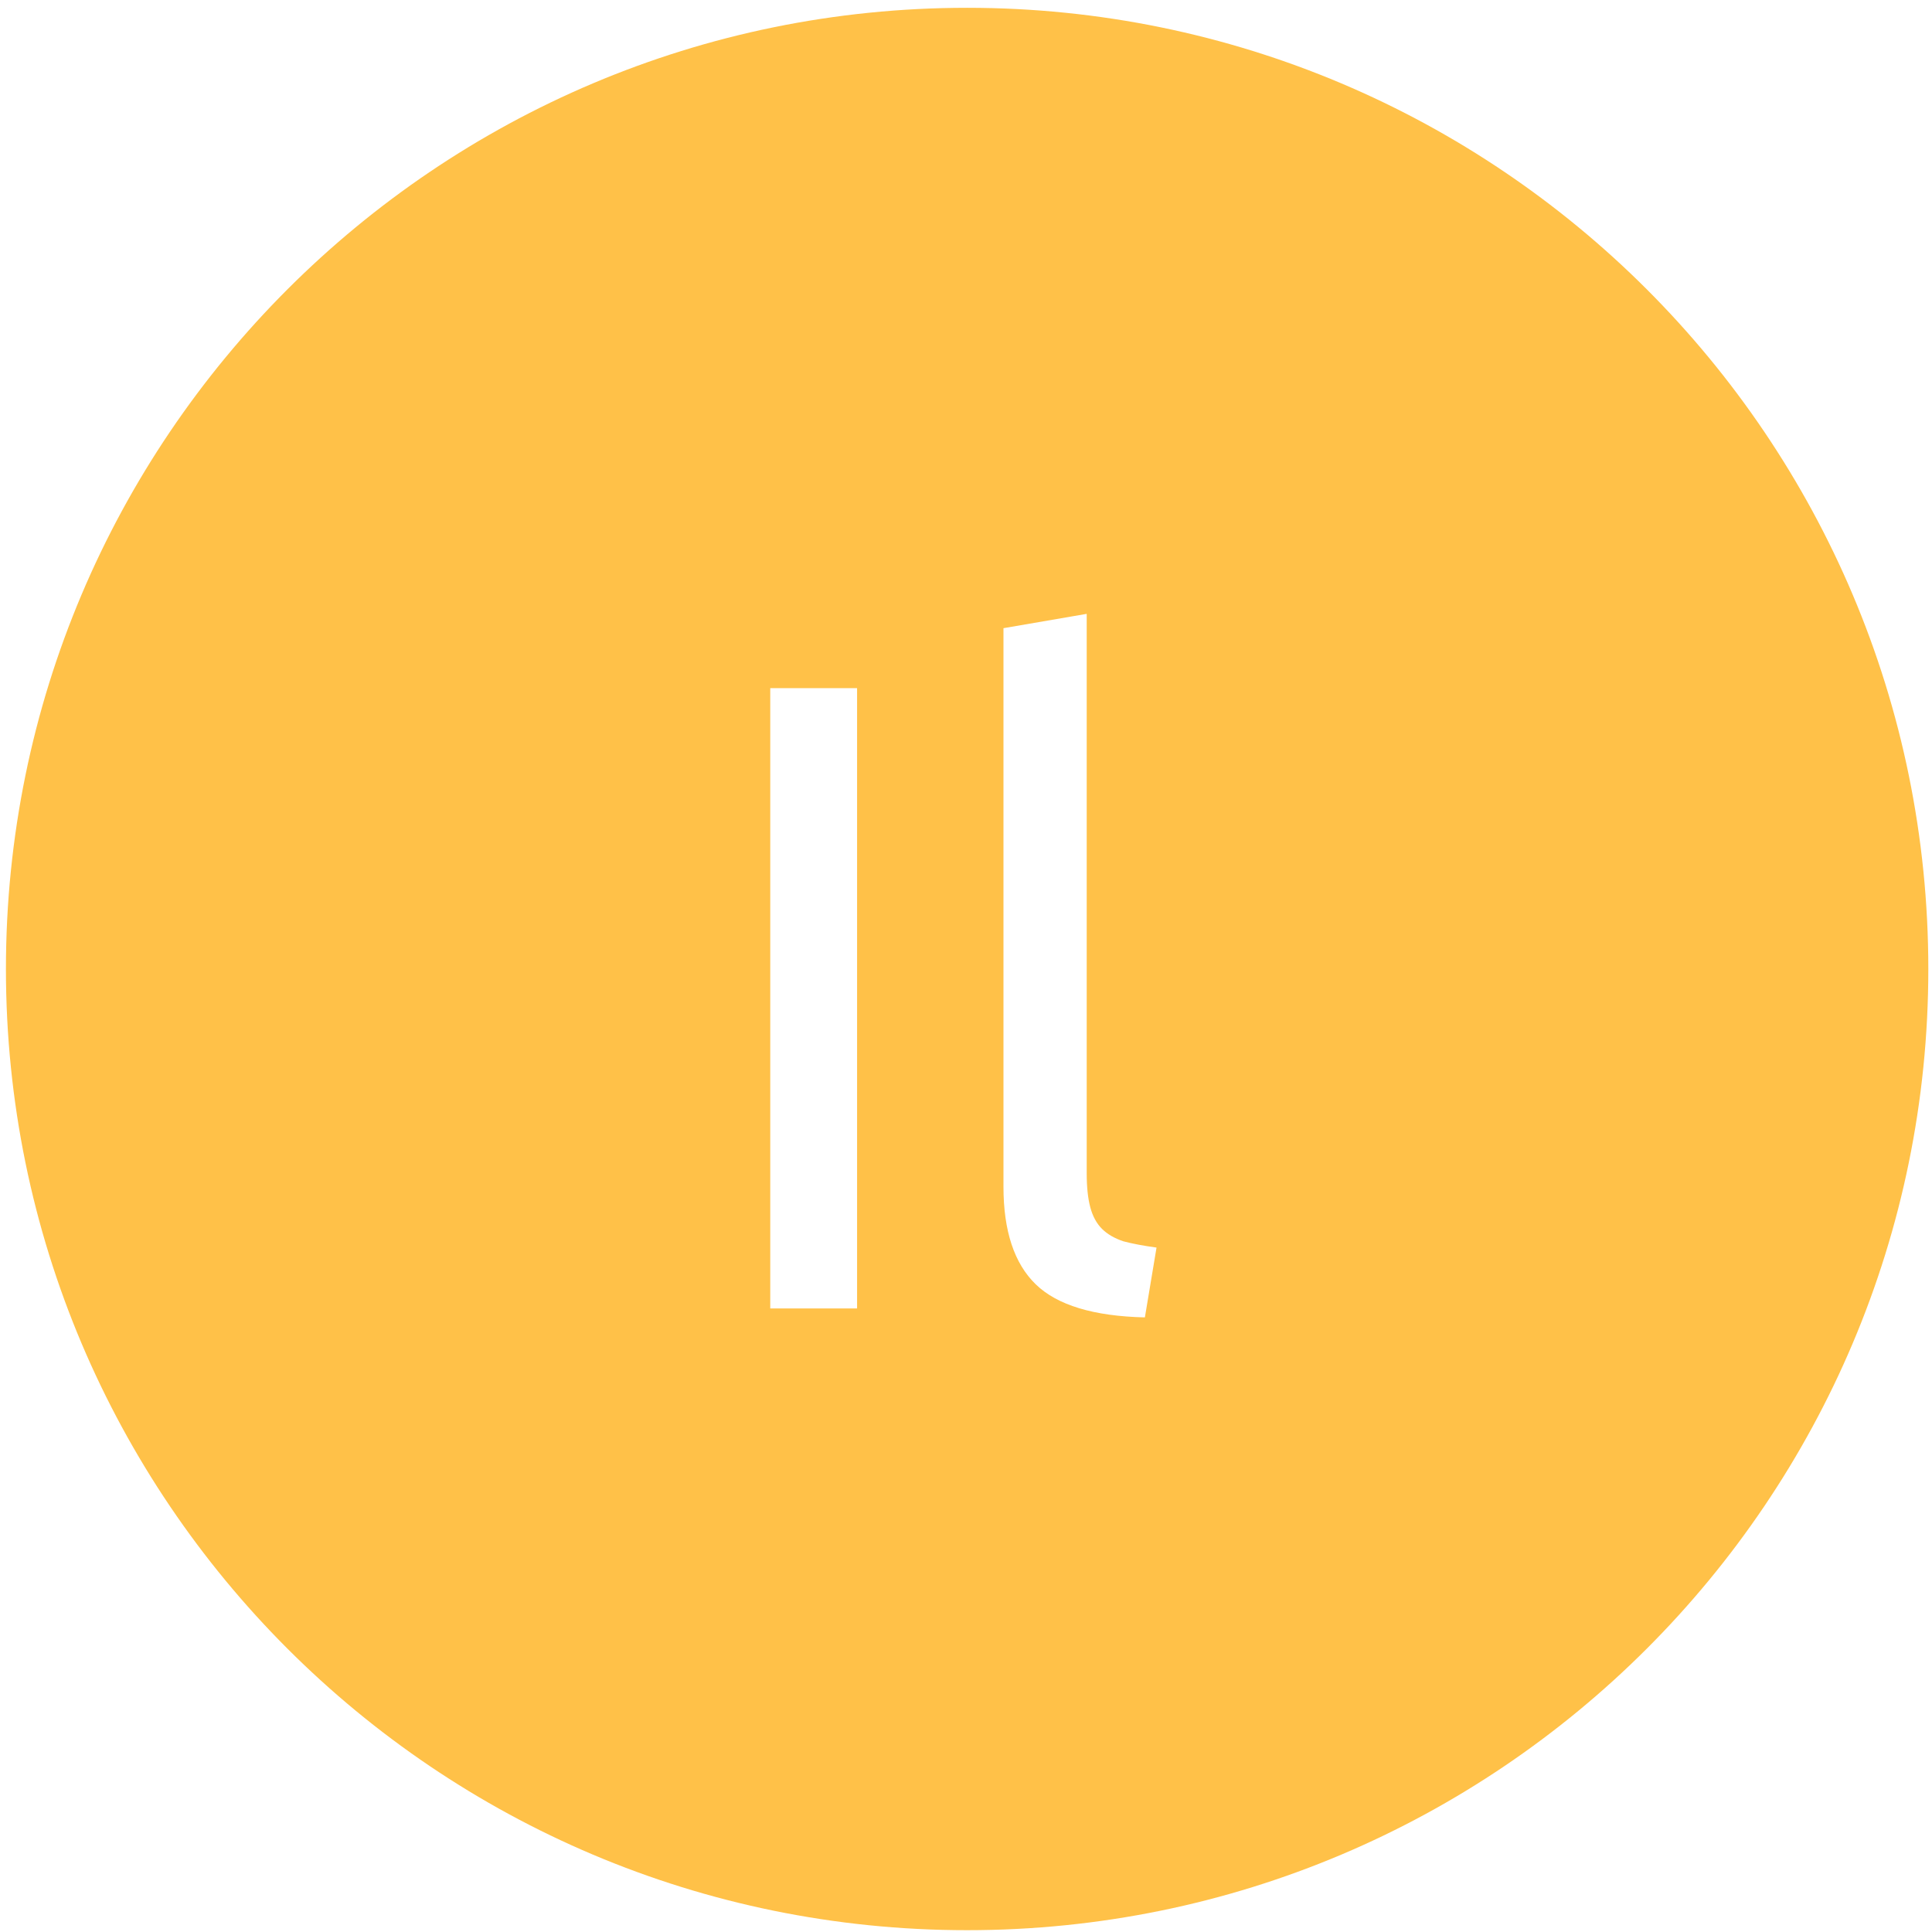 <svg width="201" height="201" viewBox="0 0 201 201" fill="none" xmlns="http://www.w3.org/2000/svg">
<path fill-rule="evenodd" clip-rule="evenodd" d="M100.617 0.812C45.389 0.812 0.617 45.584 0.617 100.812C0.617 156.041 45.389 200.812 100.617 200.812C155.846 200.812 200.617 156.041 200.617 100.812C200.617 45.584 155.846 0.812 100.617 0.812ZM107.75 133.612C109.985 135.785 113.772 136.934 119.111 137.058L120.322 129.794C118.956 129.608 117.808 129.391 116.876 129.143C115.945 128.832 115.2 128.398 114.641 127.839C114.083 127.28 113.679 126.535 113.431 125.604C113.182 124.673 113.058 123.493 113.058 122.065V63.864L104.398 65.354V123.462C104.398 128.056 105.515 131.44 107.75 133.612ZM89.168 71.594H80.135V136.127H89.168V71.594Z" fill="#FFC148"/>
</svg>
